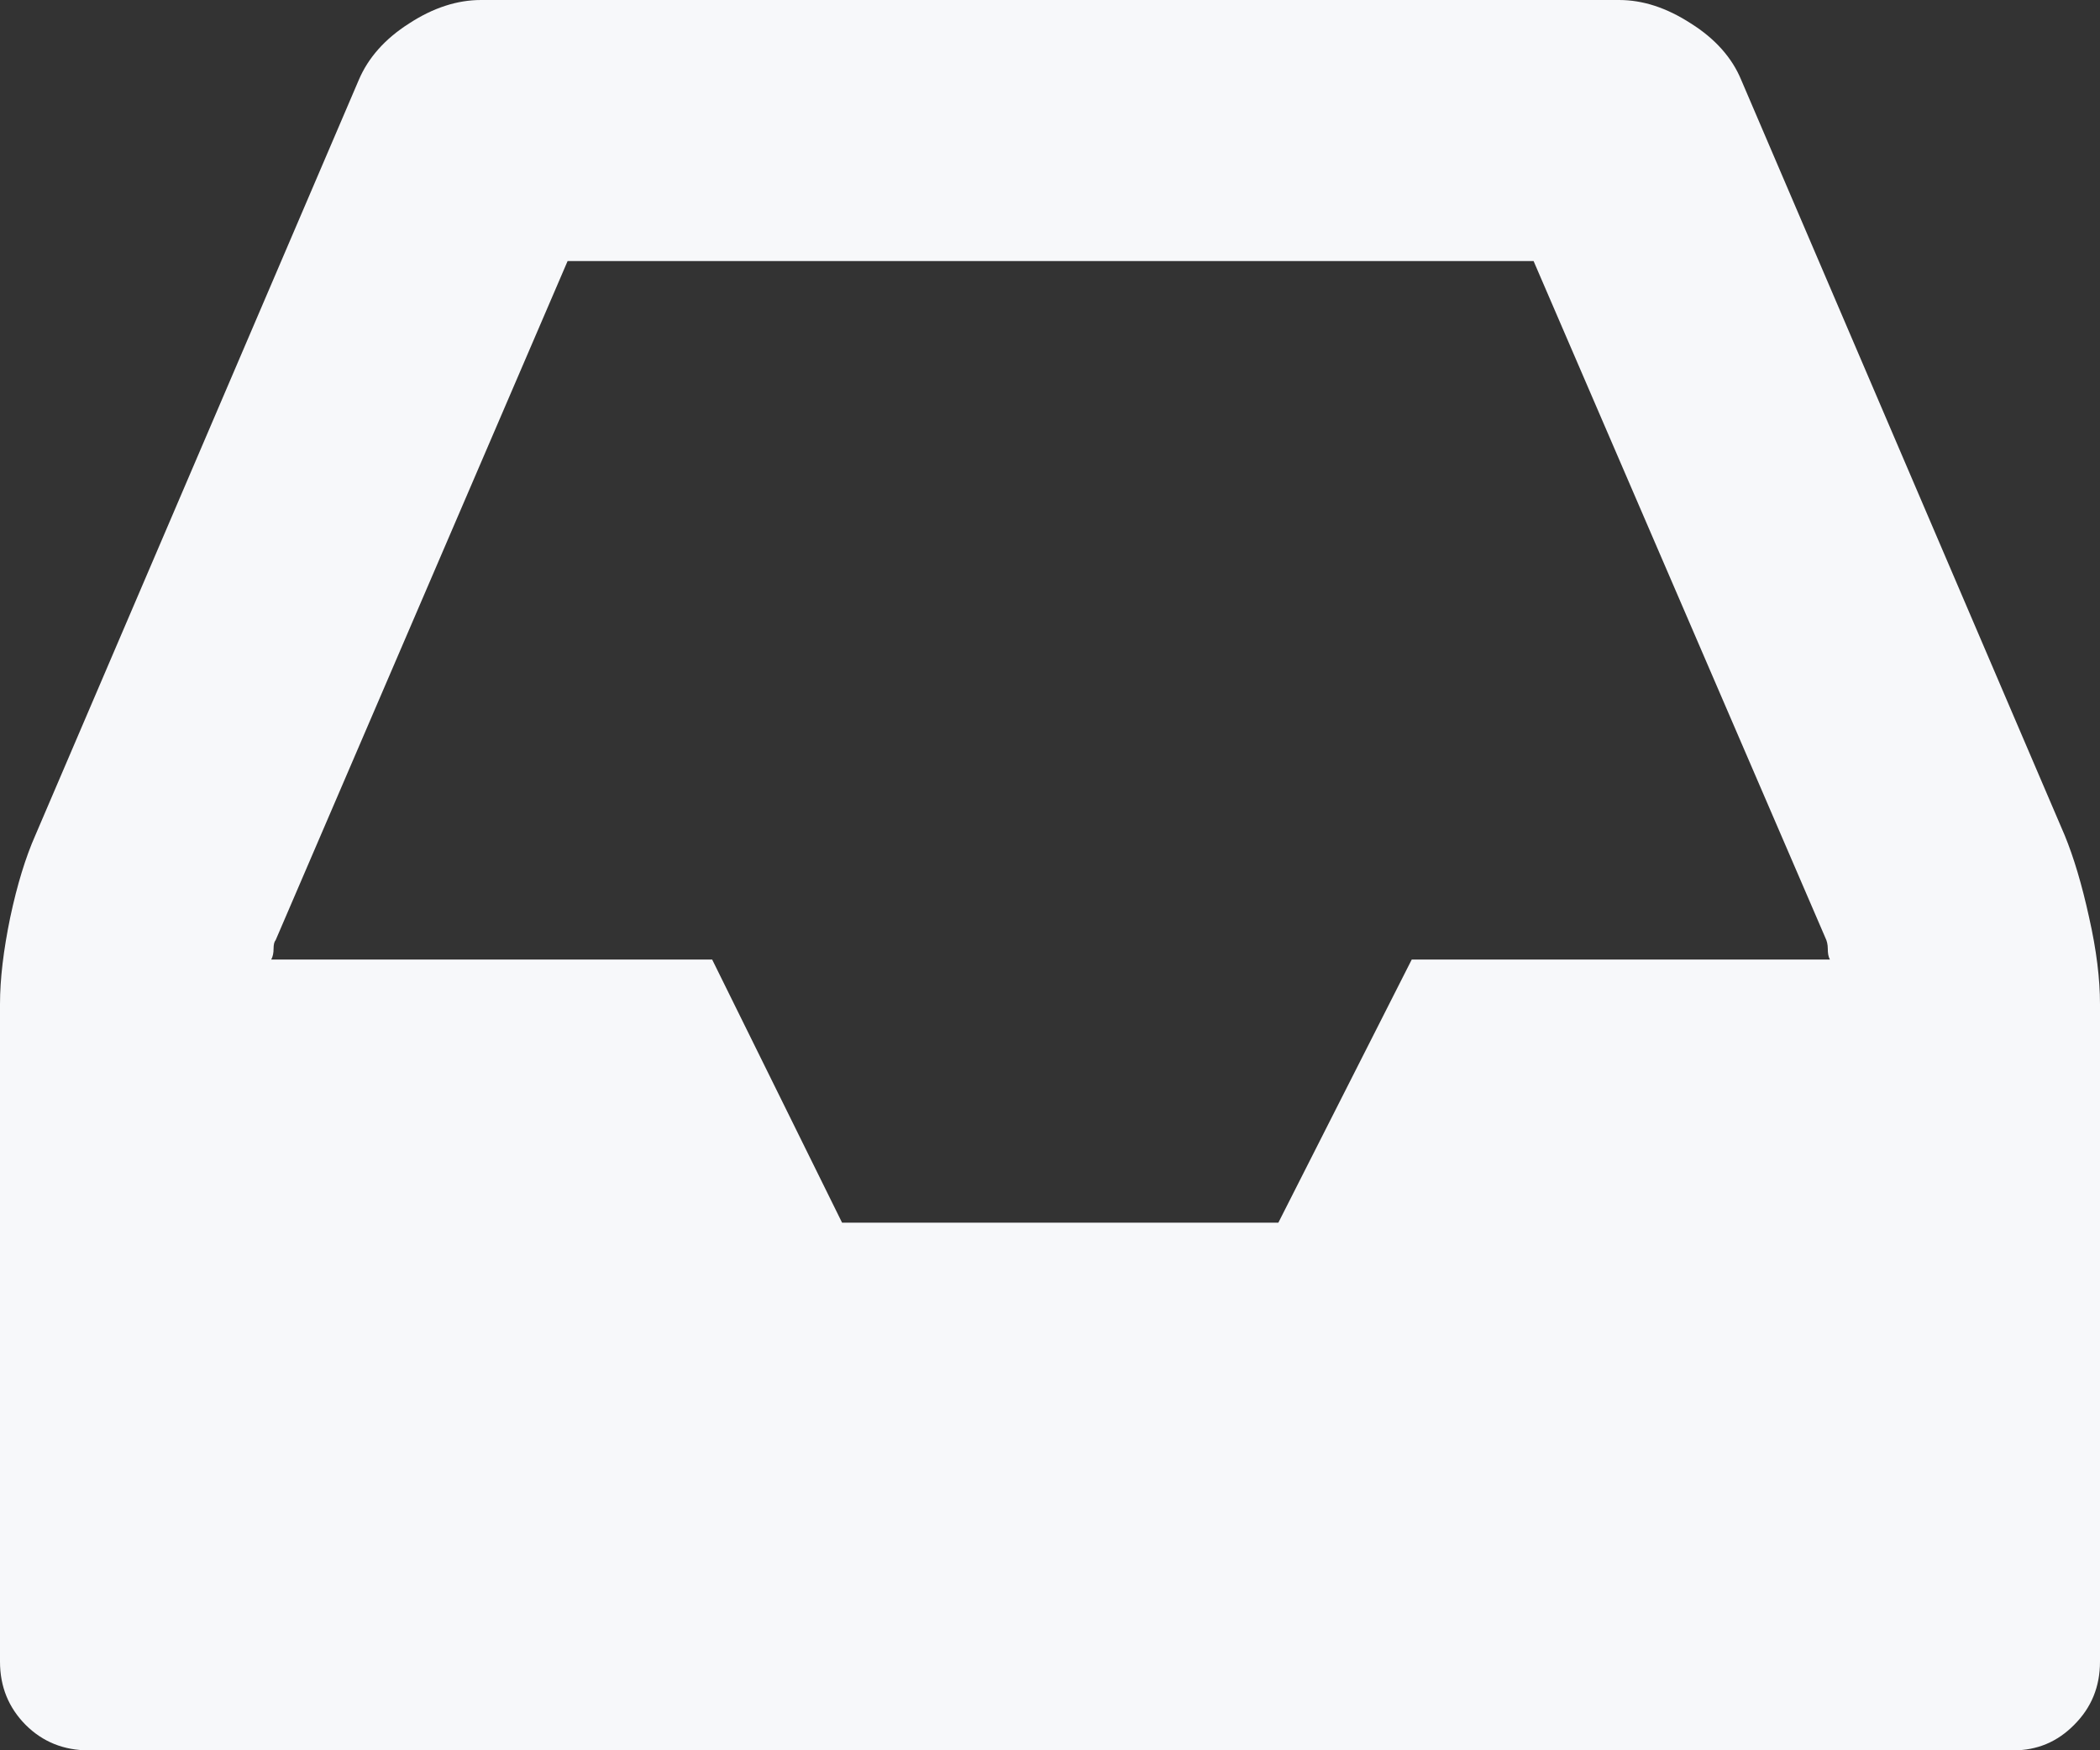 <svg xmlns="http://www.w3.org/2000/svg" width="88.232" height="73.531" viewBox="0 0 88.232 73.531" enable-background="new 0 0 88.232 73.531"><rect x="0" y="0" width="88.232" height="73.531" fill="#333333" stroke="none"/><path d="M86.748 35.088c.381 .928 .723 2.07 1.025 3.447 .312 1.377 .459 2.594 .459 3.648v27.617c0 1.055-.361 1.934-1.084 2.656-.713 .723-1.562 1.074-2.559 1.074h-80.859c-1.045 0-1.934-.352-2.656-1.074-.713-.722-1.074-1.601-1.074-2.655v-27.617c0-1.055 .146-2.271 .43-3.648 .293-1.377 .645-2.52 1.055-3.447l13.593-31.739c.391-.918 1.094-1.719 2.109-2.363 1.016-.665 2.032-.987 3.018-.987h47.822c.996 0 1.992 .322 3.018 .986 1.025 .645 1.729 1.445 2.109 2.363l13.594 31.739zm-75.166 4.404c-.059 .068-.088 .186-.088 .361s-.029 .332-.098 .455h18.525l5.459 11.055h18.33l5.605-11.055h17.568c-.068-.123-.088-.279-.088-.455s-.039-.332-.098-.449l-12.263-28.437h-40.586l-12.266 28.525z" fill="#f7f8fa"/></svg>